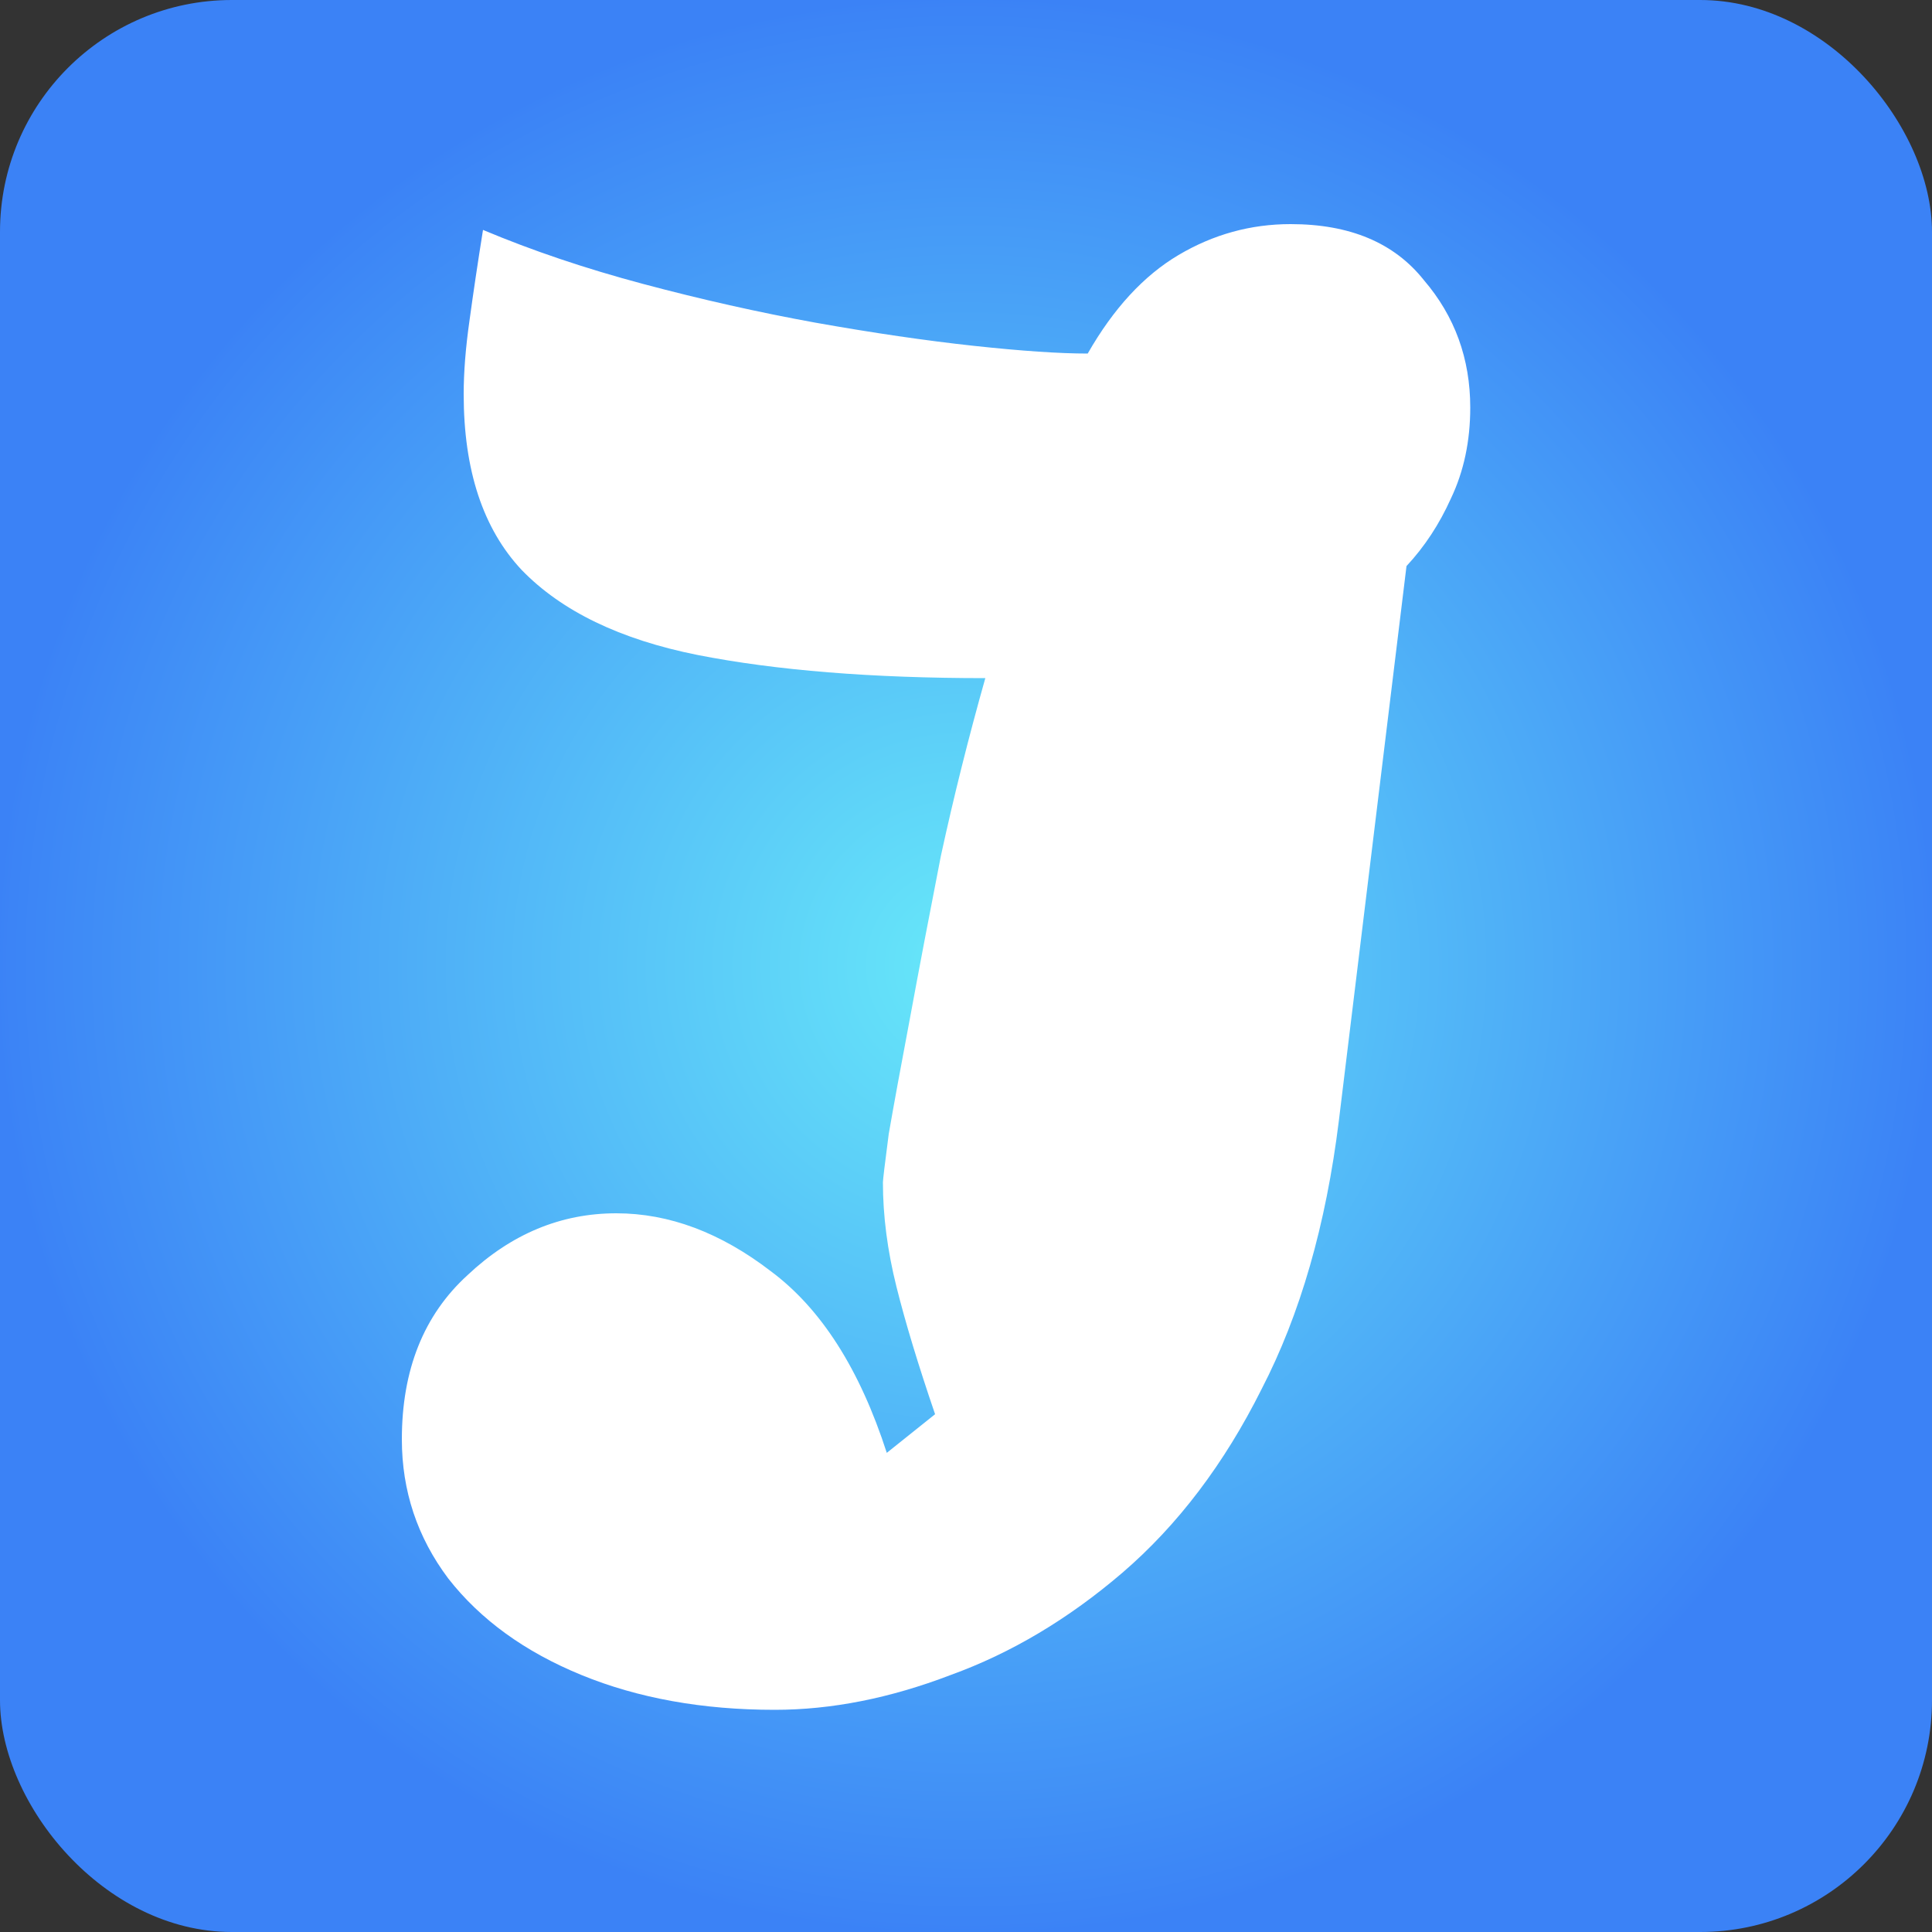 <svg width="500" height="500" viewBox="0 0 500 500" fill="none" xmlns="http://www.w3.org/2000/svg">
    <rect x="0" y="0" width="500" height="500" fill="#333333" stroke="none"/>
    <g clip-path="url(#clip0_1_5)">
        <rect width="500" height="500" rx="60" fill="#3B82F6"/>
        <circle cx="250" cy="250" r="250" fill="url(#paint0_radial_1_5)"/>
        <path d="M200.5 442.5C181.833 442.5 165.167 439.5 150.5 433.5C135.833 427.5 124.333 419.167 116 408.5C108 397.833 104 385.833 104 372.5C104 354.5 109.667 340.333 121 330C132.333 319.333 145.167 314 159.5 314C173.167 314 186.5 319 199.5 329C212.5 338.667 222.5 354.333 229.5 376L242 366C237.667 353.333 234.333 342.333 232 333C229.667 323.667 228.5 314.667 228.5 306C228.5 305.333 229 301.167 230 293.5C231.333 285.833 233.167 275.833 235.5 263.5C237.833 250.833 240.5 236.833 243.5 221.5C246.833 206.167 250.667 190.833 255 175.5C225.667 175.5 200.833 173.5 180.5 169.5C160.5 165.5 145.333 158.167 135 147.5C125 136.833 120 121.667 120 102C120 96.333 120.5 90 121.5 83C122.5 75.667 123.667 67.833 125 59.5C137.667 64.833 151.5 69.5 166.5 73.5C181.5 77.5 196.333 80.833 211 83.5C226 86.167 239.667 88.167 252 89.5C264.333 90.833 274.167 91.5 281.5 91.5C288.167 79.833 296 71.333 305 66C314 60.667 323.667 58 334 58C349.333 58 360.833 62.833 368.5 72.5C376.5 81.833 380.5 92.833 380.5 105.5C380.5 114.167 378.833 122 375.5 129C372.5 135.667 368.667 141.5 364 146.5L346.5 290C343.167 317 336.5 340.167 326.5 359.5C316.833 378.833 304.833 394.667 290.5 407C276.5 419 261.667 427.833 246 433.5C230.333 439.5 215.167 442.5 200.5 442.5Z" fill="white"/>
    </g>
    <defs>
        <radialGradient id="paint0_radial_1_5" cx="0" cy="0" r="1" gradientUnits="userSpaceOnUse" gradientTransform="translate(250 250) rotate(90) scale(250)">
            <stop stop-color="#67E8F9"/>
            <stop offset="1" stop-color="#3B82F6"/>
        </radialGradient>
        <clipPath id="clip0_1_5">
            <rect width="500" height="500" fill="white"/>
        </clipPath>
    </defs>
</svg>